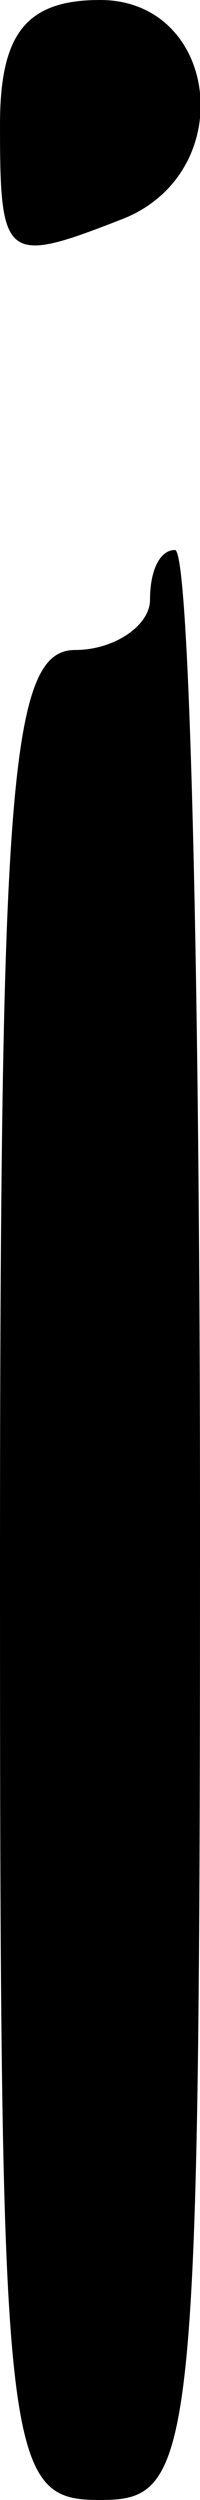 <?xml version="1.0" standalone="no"?>
<!DOCTYPE svg PUBLIC "-//W3C//DTD SVG 20010904//EN"
 "http://www.w3.org/TR/2001/REC-SVG-20010904/DTD/svg10.dtd">
<svg version="1.0" xmlns="http://www.w3.org/2000/svg"
 width="4pt" height="50pt" viewBox="0 0 4 50"
 preserveAspectRatio="xMidYMid meet">
<g transform="translate(0,50) scale(0.1,-0.1)"
fill="#000000" stroke="none">
<path d="M0 475 c0 -27 1 -28 24 -19 24 9 20 44 -4 44 -15 0 -20 -7 -20 -25z"/>
<path d="M30 380 c0 -5 -7 -10 -15 -10 -13 0 -15 -27 -15 -185 0 -178 1 -185
20 -185 19 0 20 7 20 195 0 107 -2 195 -5 195 -3 0 -5 -4 -5 -10z"/>
</g>
</svg>

